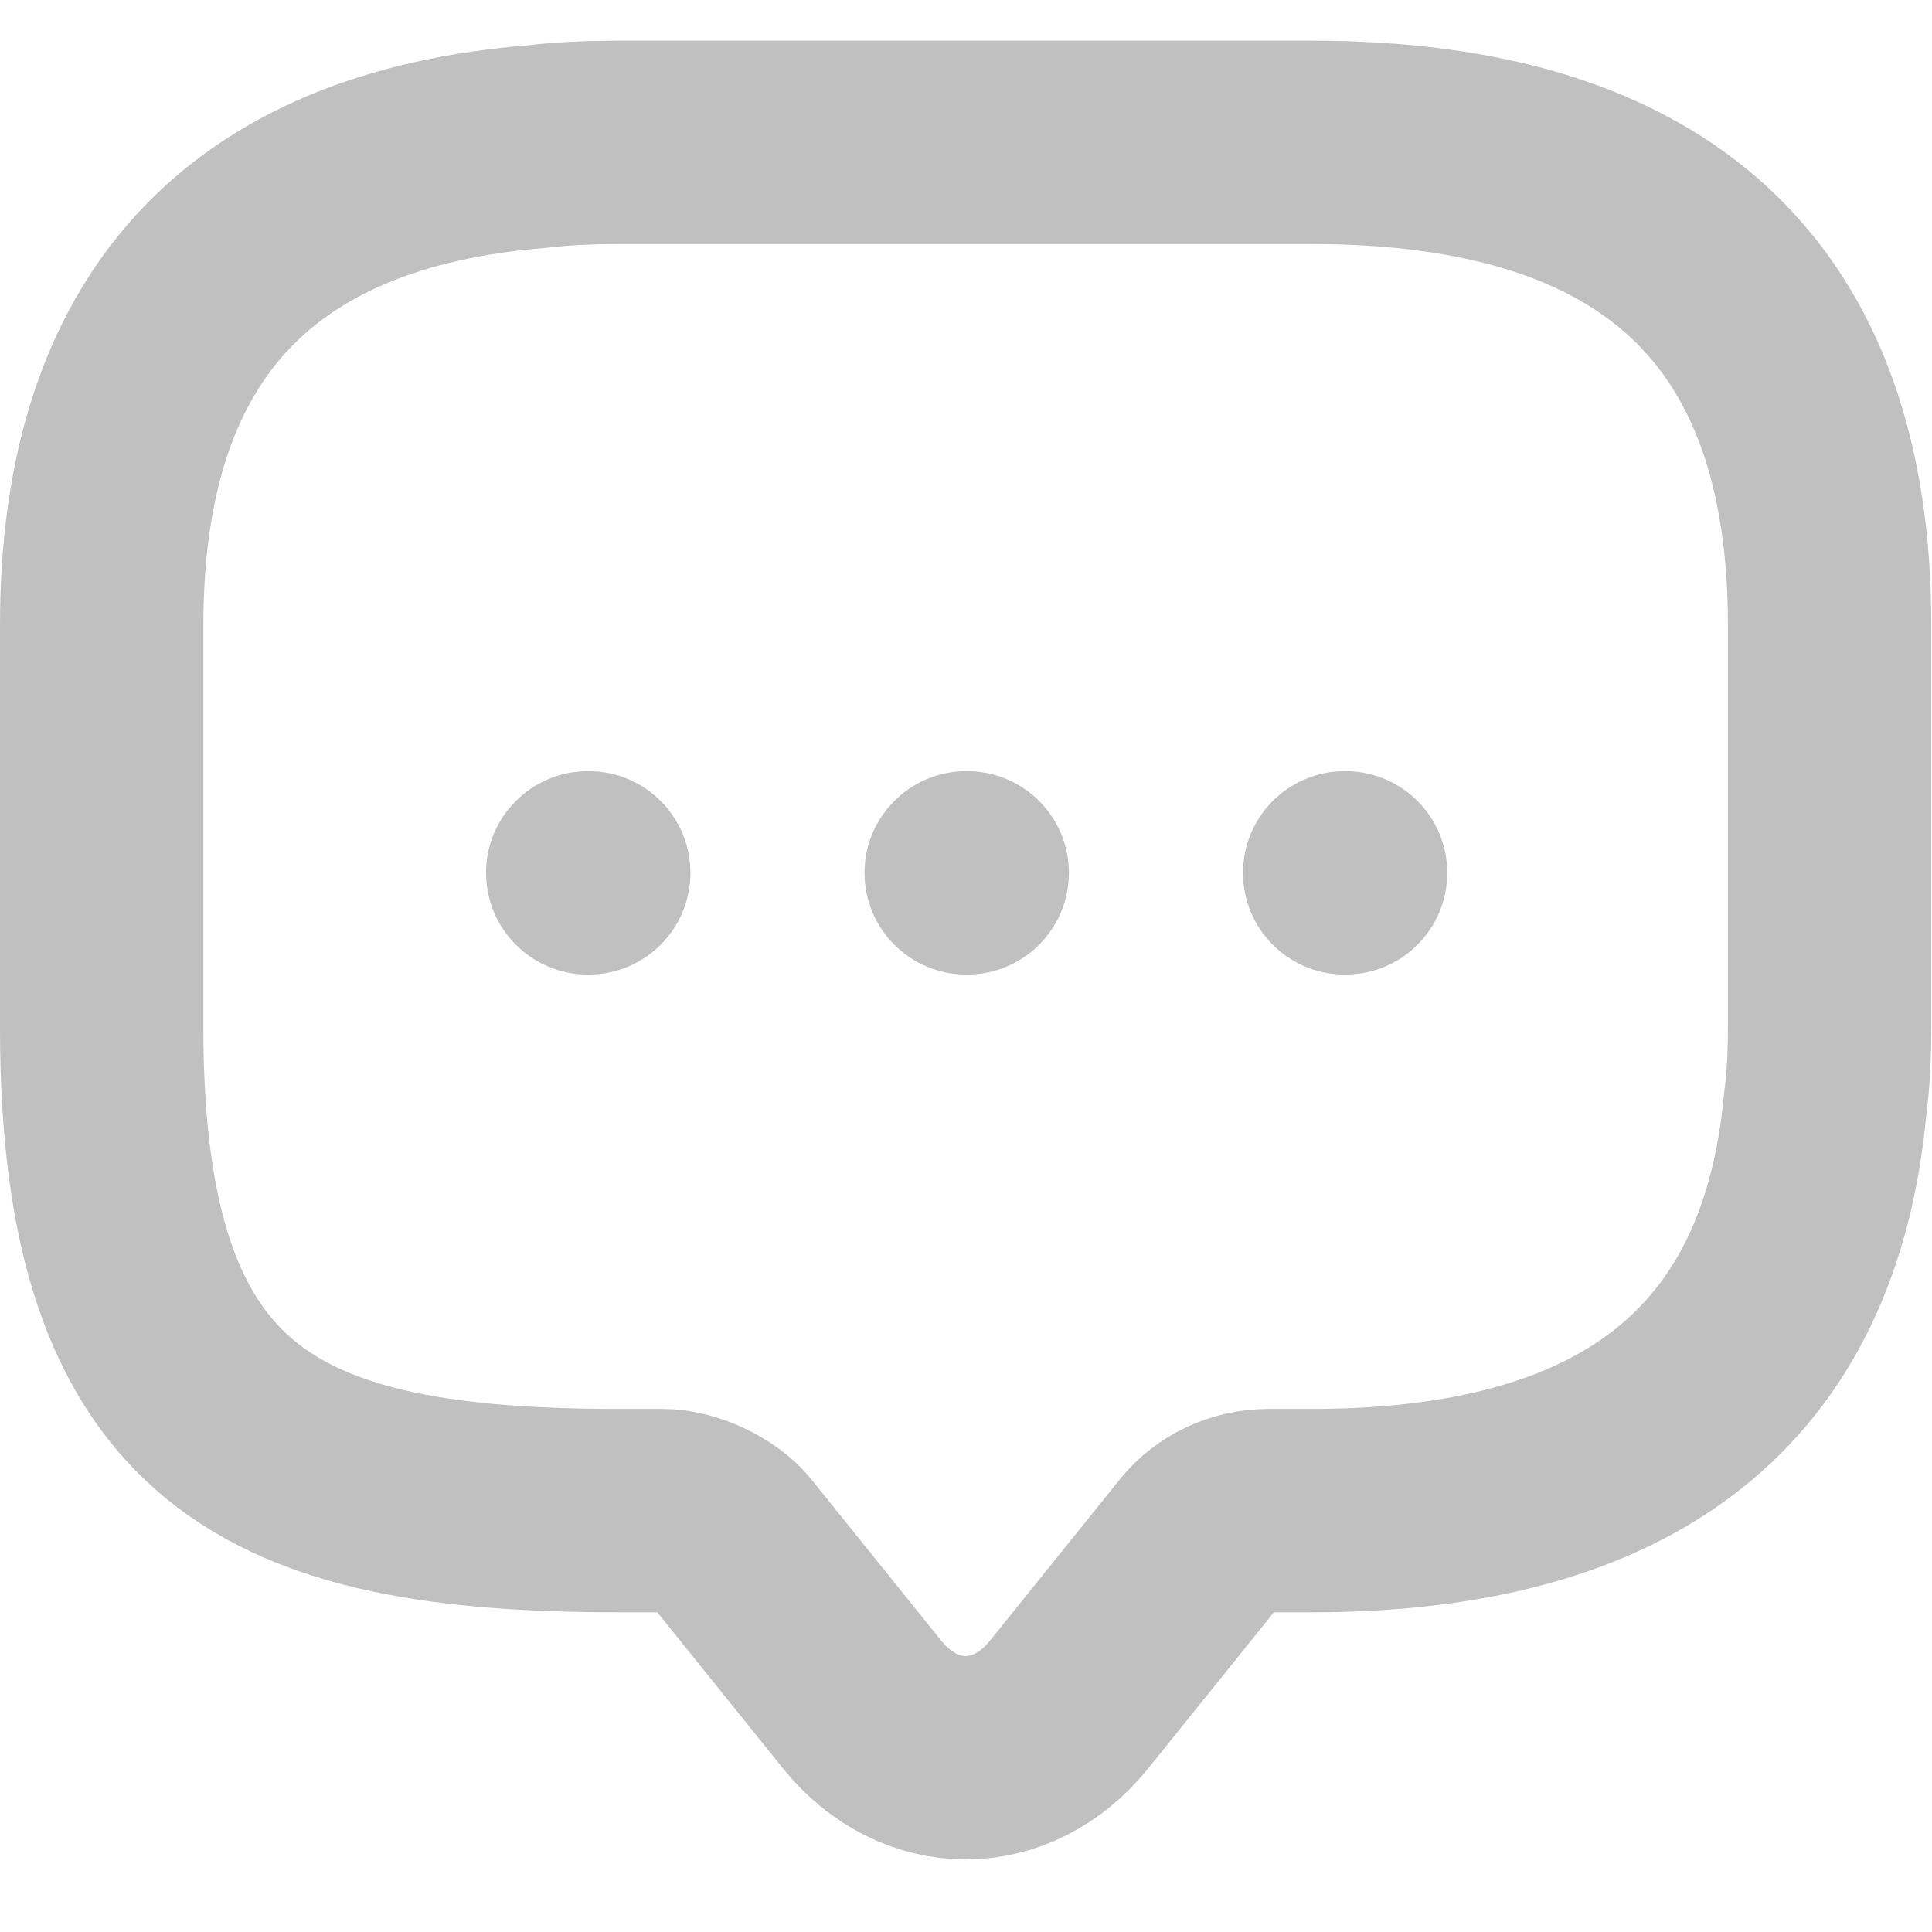 <svg width="19" height="19" viewBox="0 0 19 19" fill="none" xmlns="http://www.w3.org/2000/svg">
<path d="M17.993 6.146V10.11C17.993 10.368 17.982 10.615 17.95 10.853C17.706 13.529 16.015 14.856 12.899 14.856H12.474C12.208 14.856 11.953 14.975 11.793 15.174L10.517 16.759C9.954 17.462 9.039 17.462 8.475 16.759L7.199 15.174C7.061 15.005 6.753 14.856 6.519 14.856H6.094C2.701 14.856 1 14.074 1 10.11V6.146C1 3.243 2.436 1.667 5.296 1.44C5.551 1.41 5.817 1.4 6.094 1.4H12.899C16.291 1.4 17.993 2.985 17.993 6.146Z" stroke="#C0C0C0" stroke-width="2" stroke-miterlimit="10" stroke-linecap="round" stroke-linejoin="round"/>
<path d="M13.224 8.084C12.947 8.084 12.724 8.308 12.724 8.584C12.724 8.86 12.947 9.084 13.224 9.084H13.233C13.509 9.084 13.733 8.86 13.733 8.584C13.733 8.308 13.509 8.084 13.233 8.084H13.224Z" stroke="#C0C0C0" stroke-linecap="round" stroke-linejoin="round"/>
<path d="M9.502 8.084C9.226 8.084 9.002 8.308 9.002 8.584C9.002 8.86 9.226 9.084 9.502 9.084H9.512C9.788 9.084 10.012 8.86 10.012 8.584C10.012 8.308 9.788 8.084 9.512 8.084H9.502Z" stroke="#C0C0C0" stroke-linecap="round" stroke-linejoin="round"/>
<path d="M5.78 8.084C5.504 8.084 5.28 8.308 5.28 8.584C5.28 8.86 5.504 9.084 5.78 9.084H5.79C6.066 9.084 6.29 8.86 6.29 8.584C6.29 8.308 6.066 8.084 5.79 8.084H5.78Z" stroke="#C0C0C0" stroke-linecap="round" stroke-linejoin="round"/>
</svg>
